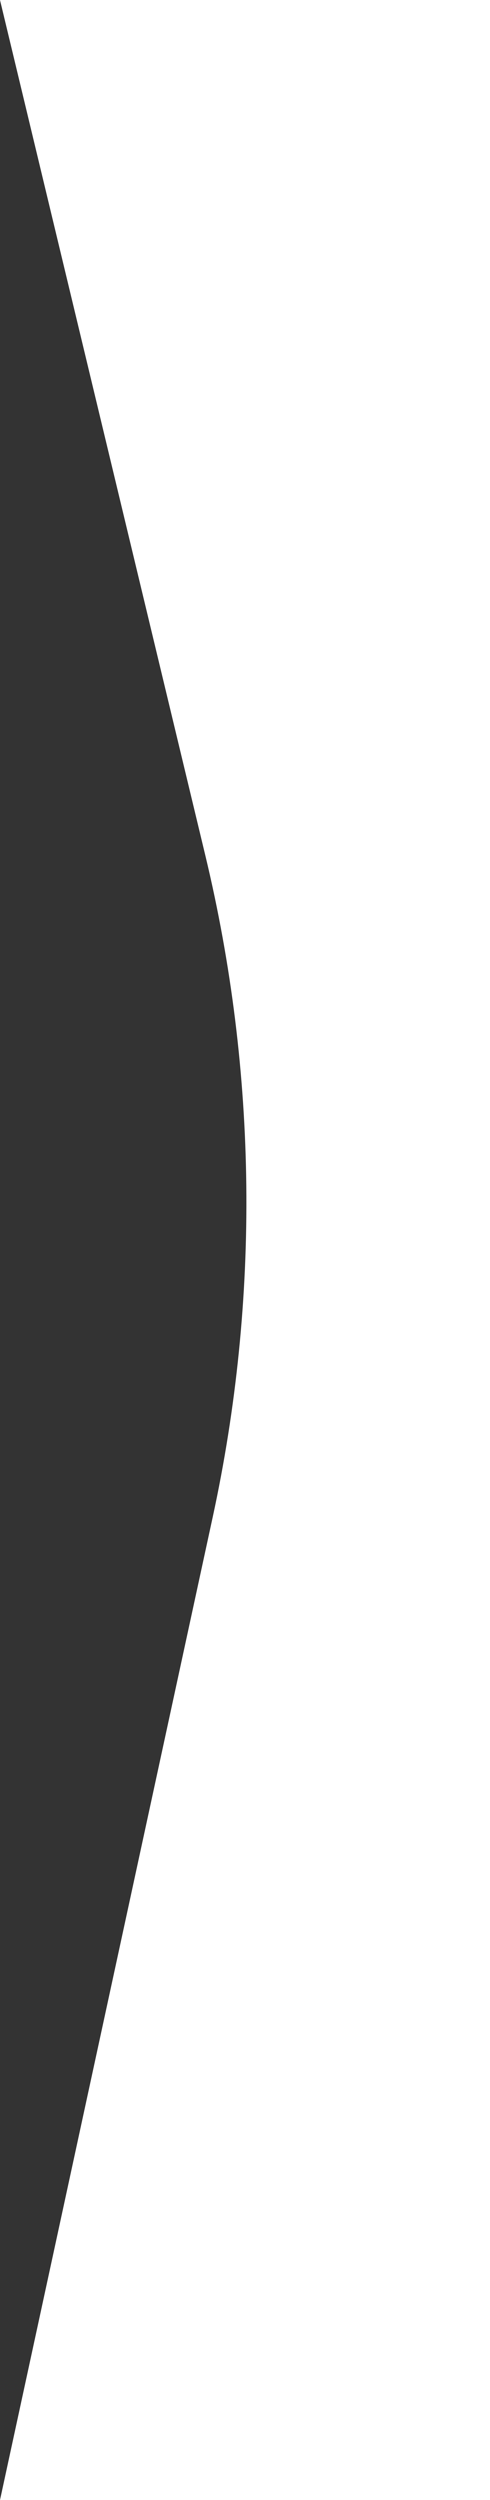 <svg width="201" height="1024" viewBox="0 0 201 1024" fill="none" xmlns="http://www.w3.org/2000/svg">
<rect x="0" y="0" width="201" height="1024" fill="#333333" stroke="none"/>
<path d="M0 0L201 5.51565e-08L201 1024L-2.80996e-07 1024L87.279 621.294C106.65 531.917 105.609 439.321 84.233 350.402L0 0Z" fill="white"/>
</svg>
